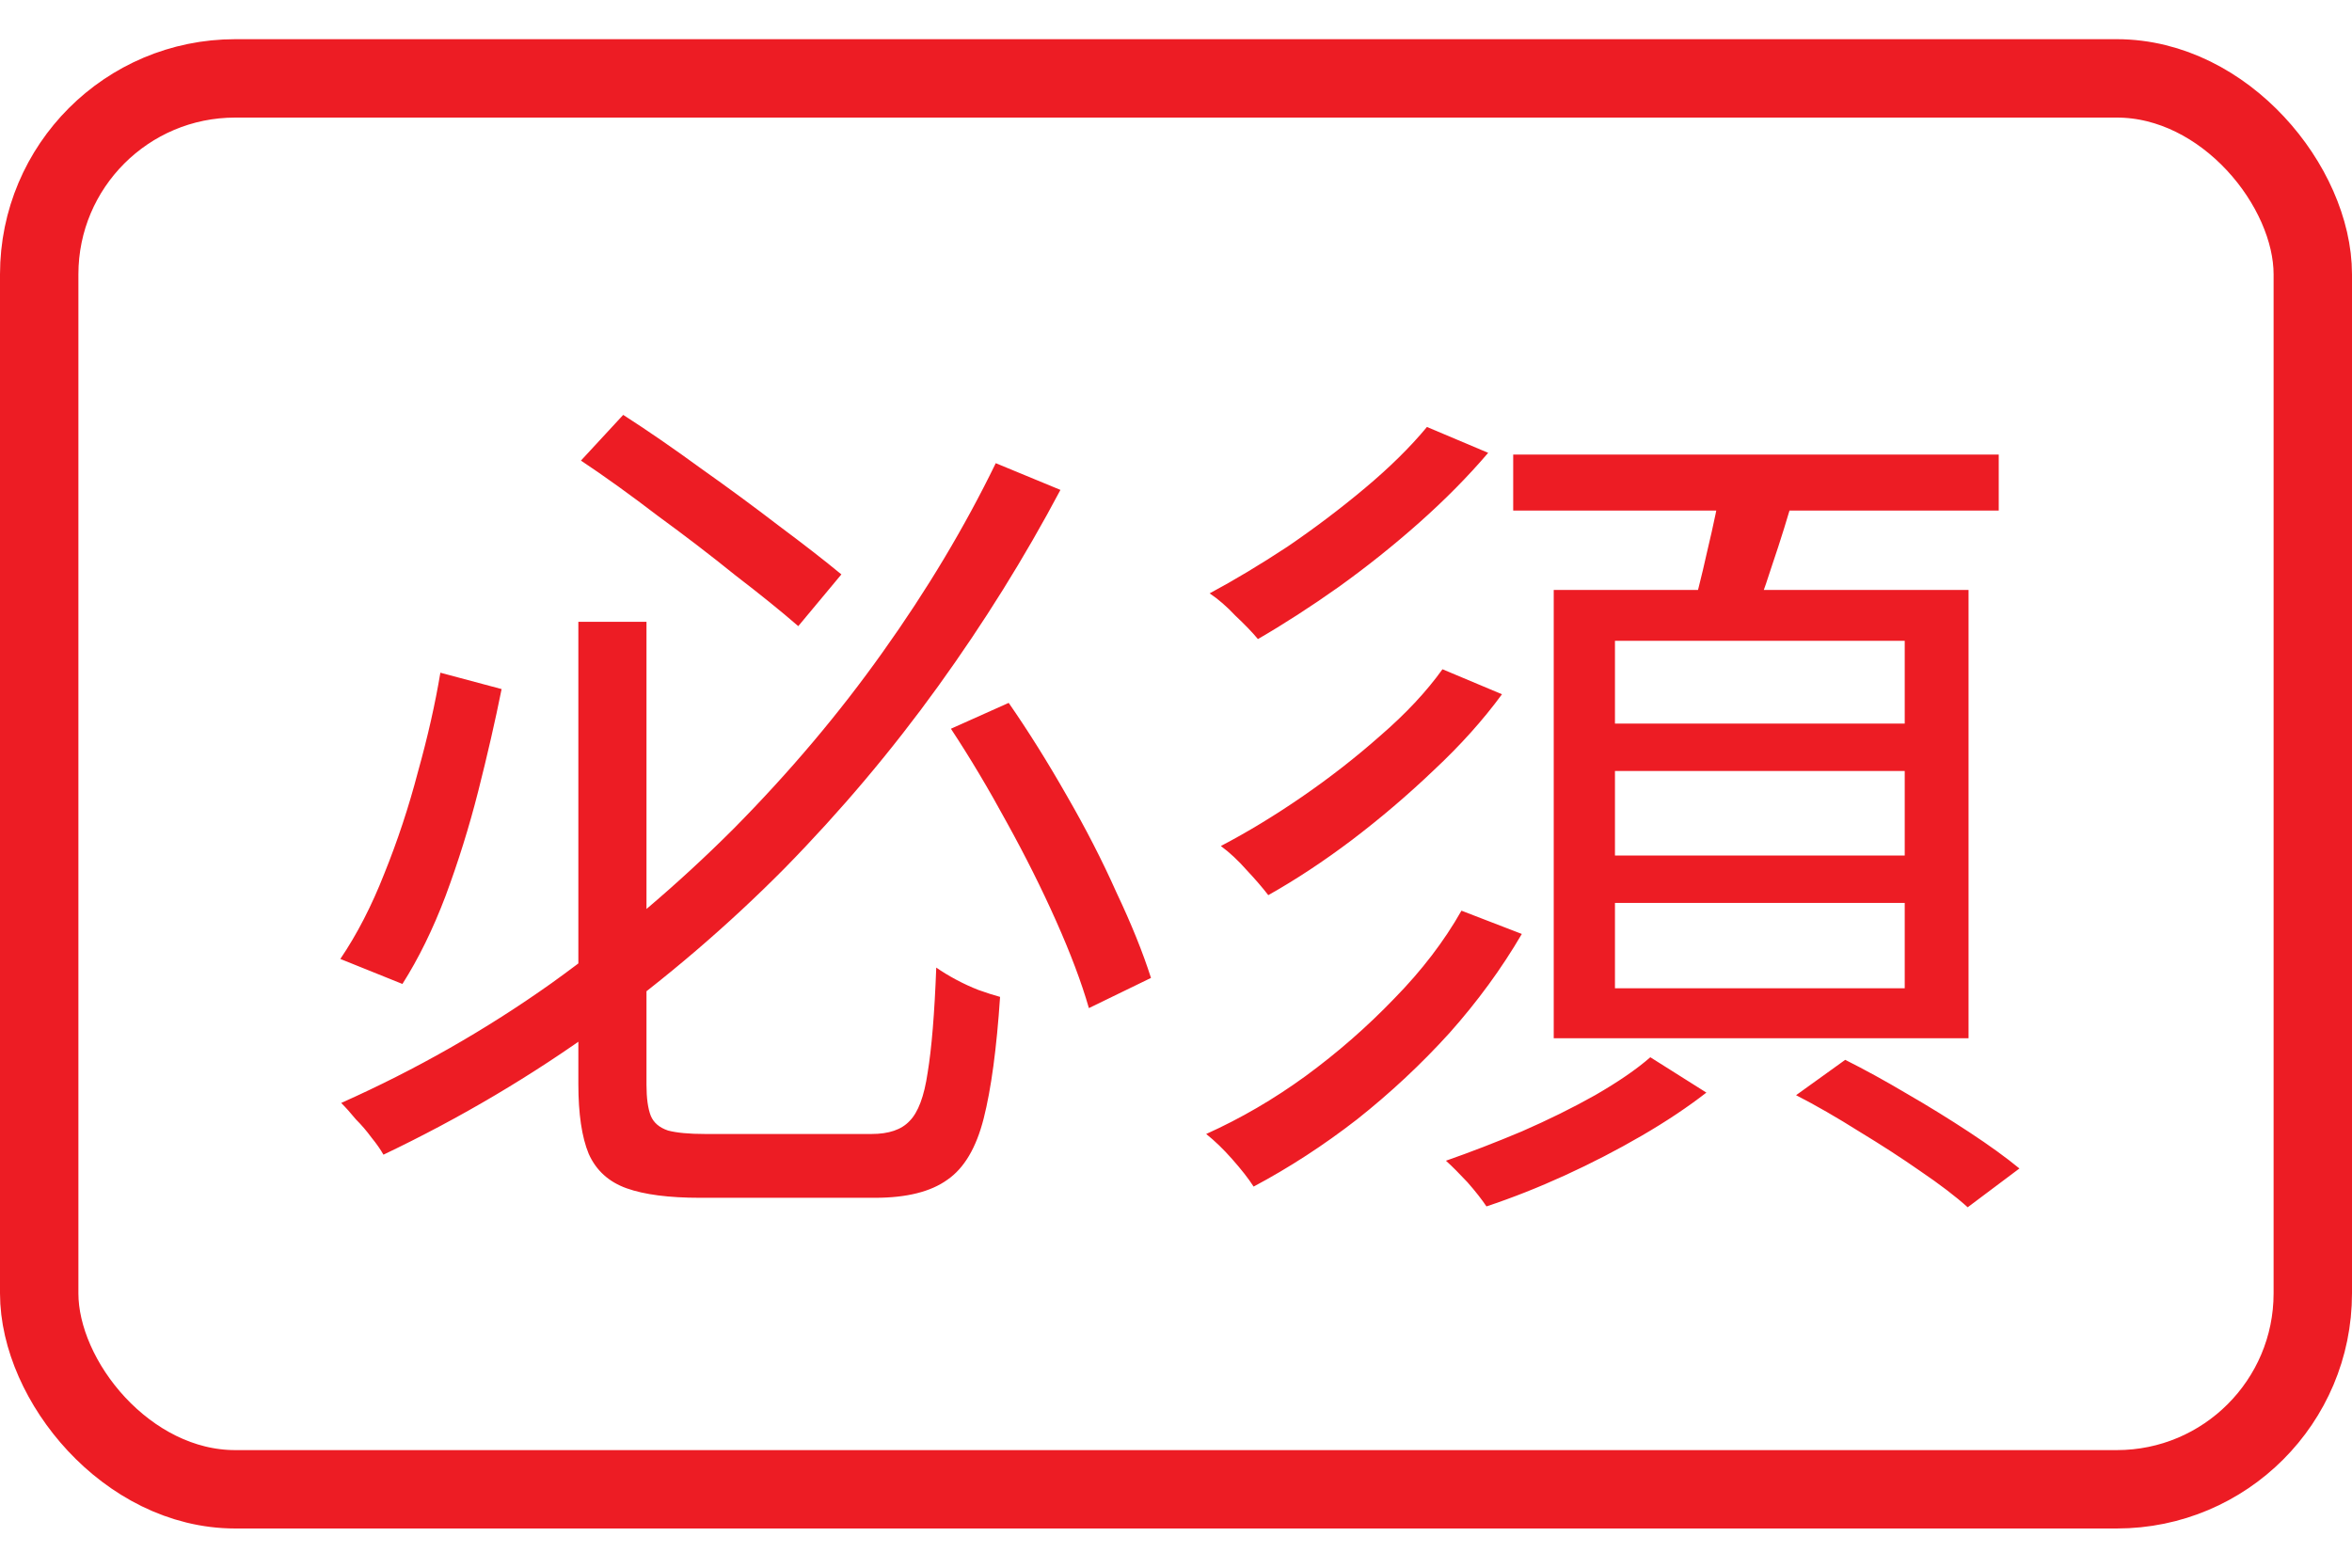 <svg width="30" height="20" viewBox="0 0 30 20" fill="none" xmlns="http://www.w3.org/2000/svg">
<rect x="0.5" y="1" width="29" height="18" rx="2.5" stroke="#ED1C24"/>
<path d="M7.377 7.933H8.246V13.84C8.246 14.009 8.264 14.141 8.301 14.236C8.338 14.324 8.411 14.386 8.521 14.423C8.631 14.452 8.789 14.467 8.994 14.467C9.067 14.467 9.199 14.467 9.39 14.467C9.581 14.467 9.79 14.467 10.017 14.467C10.252 14.467 10.468 14.467 10.666 14.467C10.871 14.467 11.022 14.467 11.117 14.467C11.337 14.467 11.498 14.412 11.601 14.302C11.711 14.192 11.788 13.987 11.832 13.686C11.883 13.378 11.92 12.931 11.942 12.344C12.015 12.395 12.1 12.447 12.195 12.498C12.29 12.549 12.386 12.593 12.481 12.63C12.584 12.667 12.675 12.696 12.756 12.718C12.712 13.378 12.642 13.895 12.547 14.269C12.452 14.643 12.298 14.903 12.085 15.05C11.872 15.204 11.564 15.281 11.161 15.281C11.11 15.281 11.007 15.281 10.853 15.281C10.699 15.281 10.523 15.281 10.325 15.281C10.134 15.281 9.94 15.281 9.742 15.281C9.551 15.281 9.379 15.281 9.225 15.281C9.078 15.281 8.979 15.281 8.928 15.281C8.532 15.281 8.22 15.241 7.993 15.16C7.766 15.079 7.604 14.933 7.509 14.72C7.421 14.507 7.377 14.21 7.377 13.829V7.933ZM7.41 5.876L7.949 5.293C8.257 5.491 8.587 5.718 8.939 5.975C9.291 6.224 9.625 6.47 9.94 6.712C10.255 6.947 10.519 7.152 10.732 7.328L10.182 7.988C9.962 7.797 9.694 7.581 9.379 7.339C9.071 7.09 8.741 6.837 8.389 6.58C8.044 6.316 7.718 6.081 7.41 5.876ZM5.617 8.582L6.398 8.791C6.317 9.194 6.218 9.627 6.101 10.089C5.984 10.551 5.844 10.998 5.683 11.431C5.522 11.856 5.338 12.23 5.133 12.553L4.341 12.234C4.554 11.919 4.741 11.556 4.902 11.145C5.071 10.727 5.214 10.294 5.331 9.847C5.456 9.4 5.551 8.978 5.617 8.582ZM12.129 9.297L12.866 8.967C13.115 9.326 13.361 9.719 13.603 10.144C13.845 10.562 14.058 10.976 14.241 11.387C14.432 11.79 14.578 12.153 14.681 12.476L13.889 12.861C13.794 12.531 13.654 12.161 13.471 11.75C13.288 11.339 13.079 10.921 12.844 10.496C12.609 10.063 12.371 9.664 12.129 9.297ZM12.701 5.909L13.526 6.25C13.071 7.108 12.551 7.944 11.964 8.758C11.377 9.572 10.725 10.346 10.006 11.079C9.287 11.805 8.499 12.48 7.641 13.103C6.79 13.719 5.874 14.262 4.891 14.731C4.854 14.665 4.803 14.592 4.737 14.511C4.678 14.43 4.612 14.353 4.539 14.28C4.473 14.199 4.411 14.13 4.352 14.071C5.305 13.646 6.2 13.136 7.036 12.542C7.872 11.941 8.646 11.284 9.357 10.573C10.068 9.854 10.703 9.103 11.26 8.318C11.825 7.526 12.305 6.723 12.701 5.909ZM18.201 5.447L18.982 5.777C18.725 6.078 18.432 6.375 18.102 6.668C17.772 6.961 17.427 7.236 17.068 7.493C16.716 7.742 16.375 7.962 16.045 8.153C15.972 8.065 15.876 7.966 15.759 7.856C15.649 7.739 15.539 7.643 15.429 7.57C15.744 7.401 16.074 7.203 16.419 6.976C16.764 6.741 17.094 6.492 17.409 6.228C17.724 5.964 17.988 5.704 18.201 5.447ZM18.399 8.538L19.158 8.857C18.916 9.187 18.626 9.51 18.289 9.825C17.959 10.14 17.611 10.437 17.244 10.716C16.885 10.987 16.529 11.222 16.177 11.42C16.104 11.325 16.012 11.218 15.902 11.101C15.792 10.976 15.682 10.874 15.572 10.793C15.909 10.617 16.254 10.408 16.606 10.166C16.958 9.924 17.292 9.664 17.607 9.385C17.93 9.106 18.194 8.824 18.399 8.538ZM18.641 11.618L19.411 11.915C19.154 12.355 18.846 12.777 18.487 13.18C18.128 13.576 17.735 13.943 17.31 14.28C16.885 14.61 16.445 14.896 15.99 15.138C15.924 15.035 15.832 14.918 15.715 14.786C15.605 14.661 15.495 14.555 15.385 14.467C15.825 14.269 16.247 14.023 16.65 13.73C17.061 13.429 17.438 13.099 17.783 12.74C18.135 12.381 18.421 12.007 18.641 11.618ZM19.301 5.799H25.494V6.514H19.301V5.799ZM20.599 9.836V10.914H24.295V9.836H20.599ZM20.599 11.519V12.608H24.295V11.519H20.599ZM20.599 8.175V9.231H24.295V8.175H20.599ZM19.818 7.526H25.109V13.246H19.818V7.526ZM21.963 6.129L22.898 6.261C22.81 6.576 22.711 6.895 22.601 7.218C22.498 7.541 22.396 7.819 22.293 8.054L21.556 7.9C21.629 7.651 21.703 7.361 21.776 7.031C21.857 6.694 21.919 6.393 21.963 6.129ZM21.05 13.488L21.765 13.939C21.53 14.122 21.255 14.306 20.94 14.489C20.625 14.672 20.298 14.841 19.961 14.995C19.624 15.149 19.29 15.281 18.96 15.391C18.901 15.303 18.821 15.2 18.718 15.083C18.615 14.973 18.524 14.881 18.443 14.808C18.758 14.698 19.081 14.573 19.411 14.434C19.748 14.287 20.06 14.133 20.346 13.972C20.639 13.803 20.874 13.642 21.05 13.488ZM22.909 13.972L23.536 13.521C23.785 13.646 24.046 13.789 24.317 13.95C24.596 14.111 24.863 14.276 25.12 14.445C25.377 14.614 25.589 14.768 25.758 14.907L25.098 15.402C24.944 15.263 24.742 15.109 24.493 14.94C24.251 14.771 23.991 14.603 23.712 14.434C23.433 14.258 23.166 14.104 22.909 13.972Z" fill="#ED1C24"/>
</svg>
